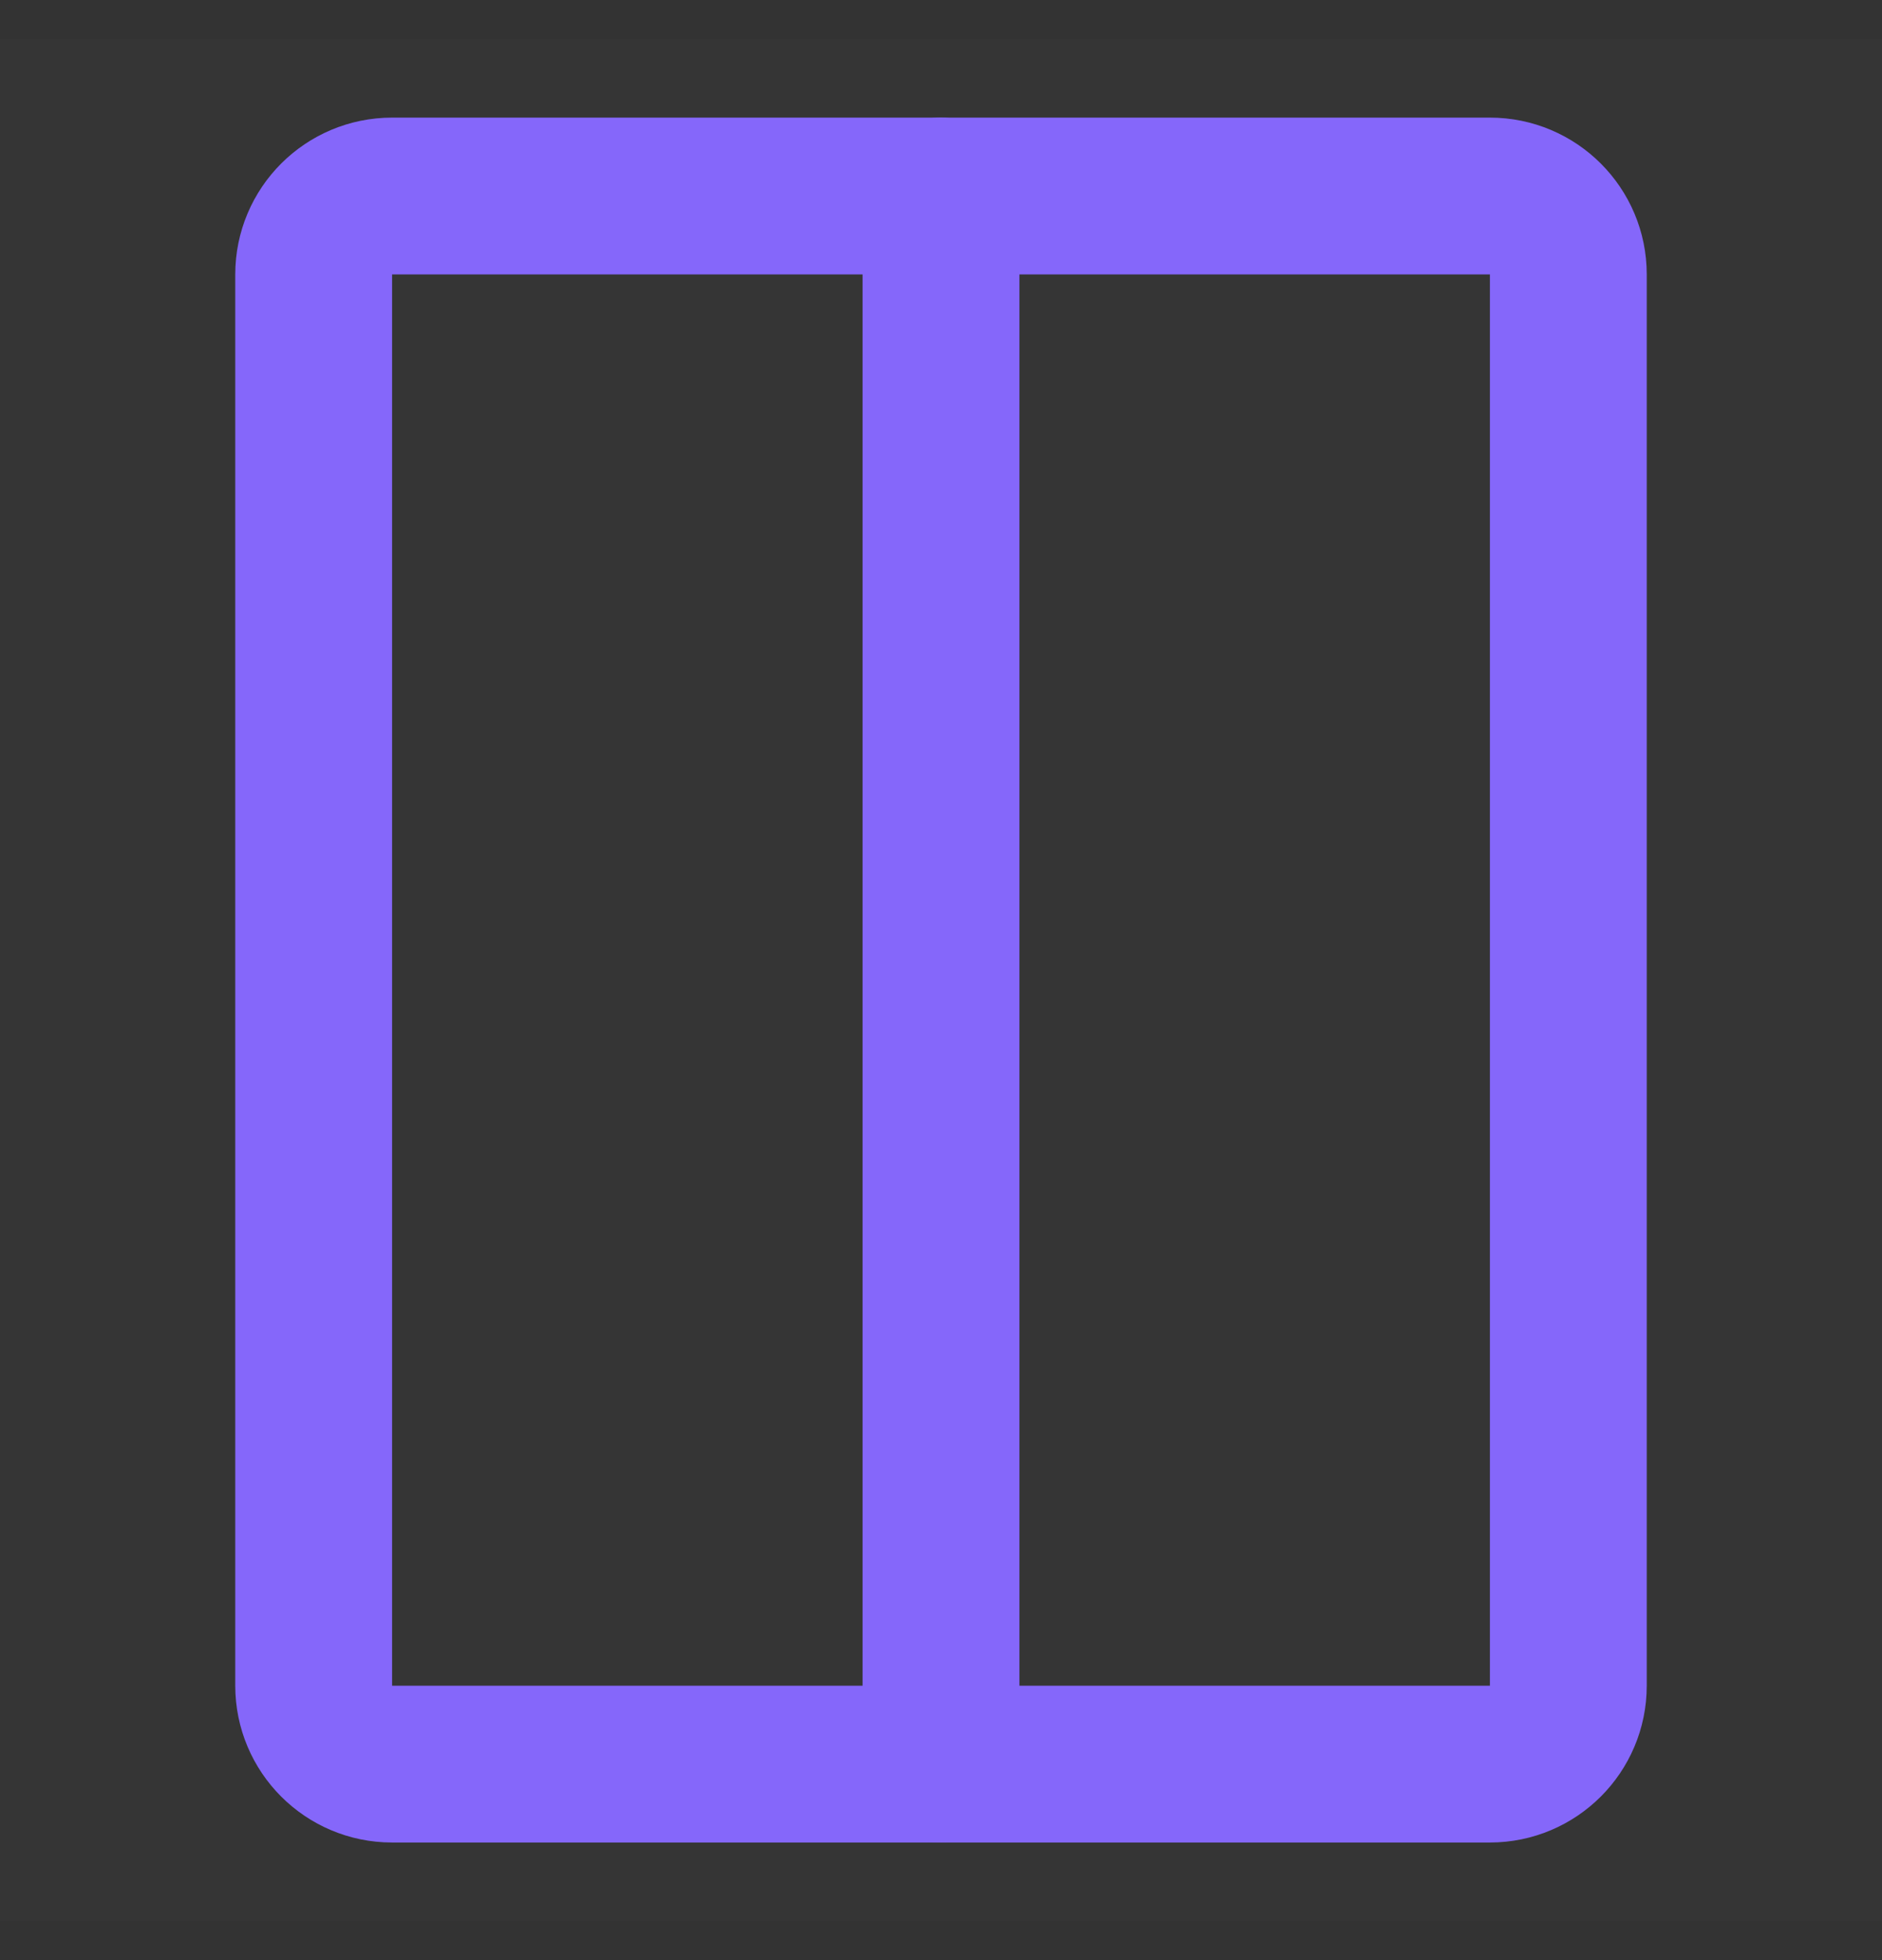 <svg width="24" height="25" viewBox="0 0 24 25" fill="none" xmlns="http://www.w3.org/2000/svg">
<rect x="0" y="0" width="24" height="25" fill="#333333" stroke="none"/>
<g clip-path="url(#clip0_1048_4670)">
<path d="M24 0.5H0V24.5H24V0.5Z" fill="white" fill-opacity="0.01"/>
<path d="M19 2.5H5C4.448 2.5 4 2.948 4 3.5V21.5C4 22.052 4.448 22.5 5 22.5H19C19.552 22.5 20 22.052 20 21.5V3.5C20 2.948 19.552 2.5 19 2.5Z" stroke="#8567FA" stroke-width="2"/>
<rect x="11" y="1.5" width="2" height="22" rx="1" fill="#8567FA"/>
</g>
<defs>
<clipPath id="clip0_1048_4670">
<rect width="24" height="24" fill="white" transform="translate(0 0.5)"/>
</clipPath>
</defs>
</svg>
